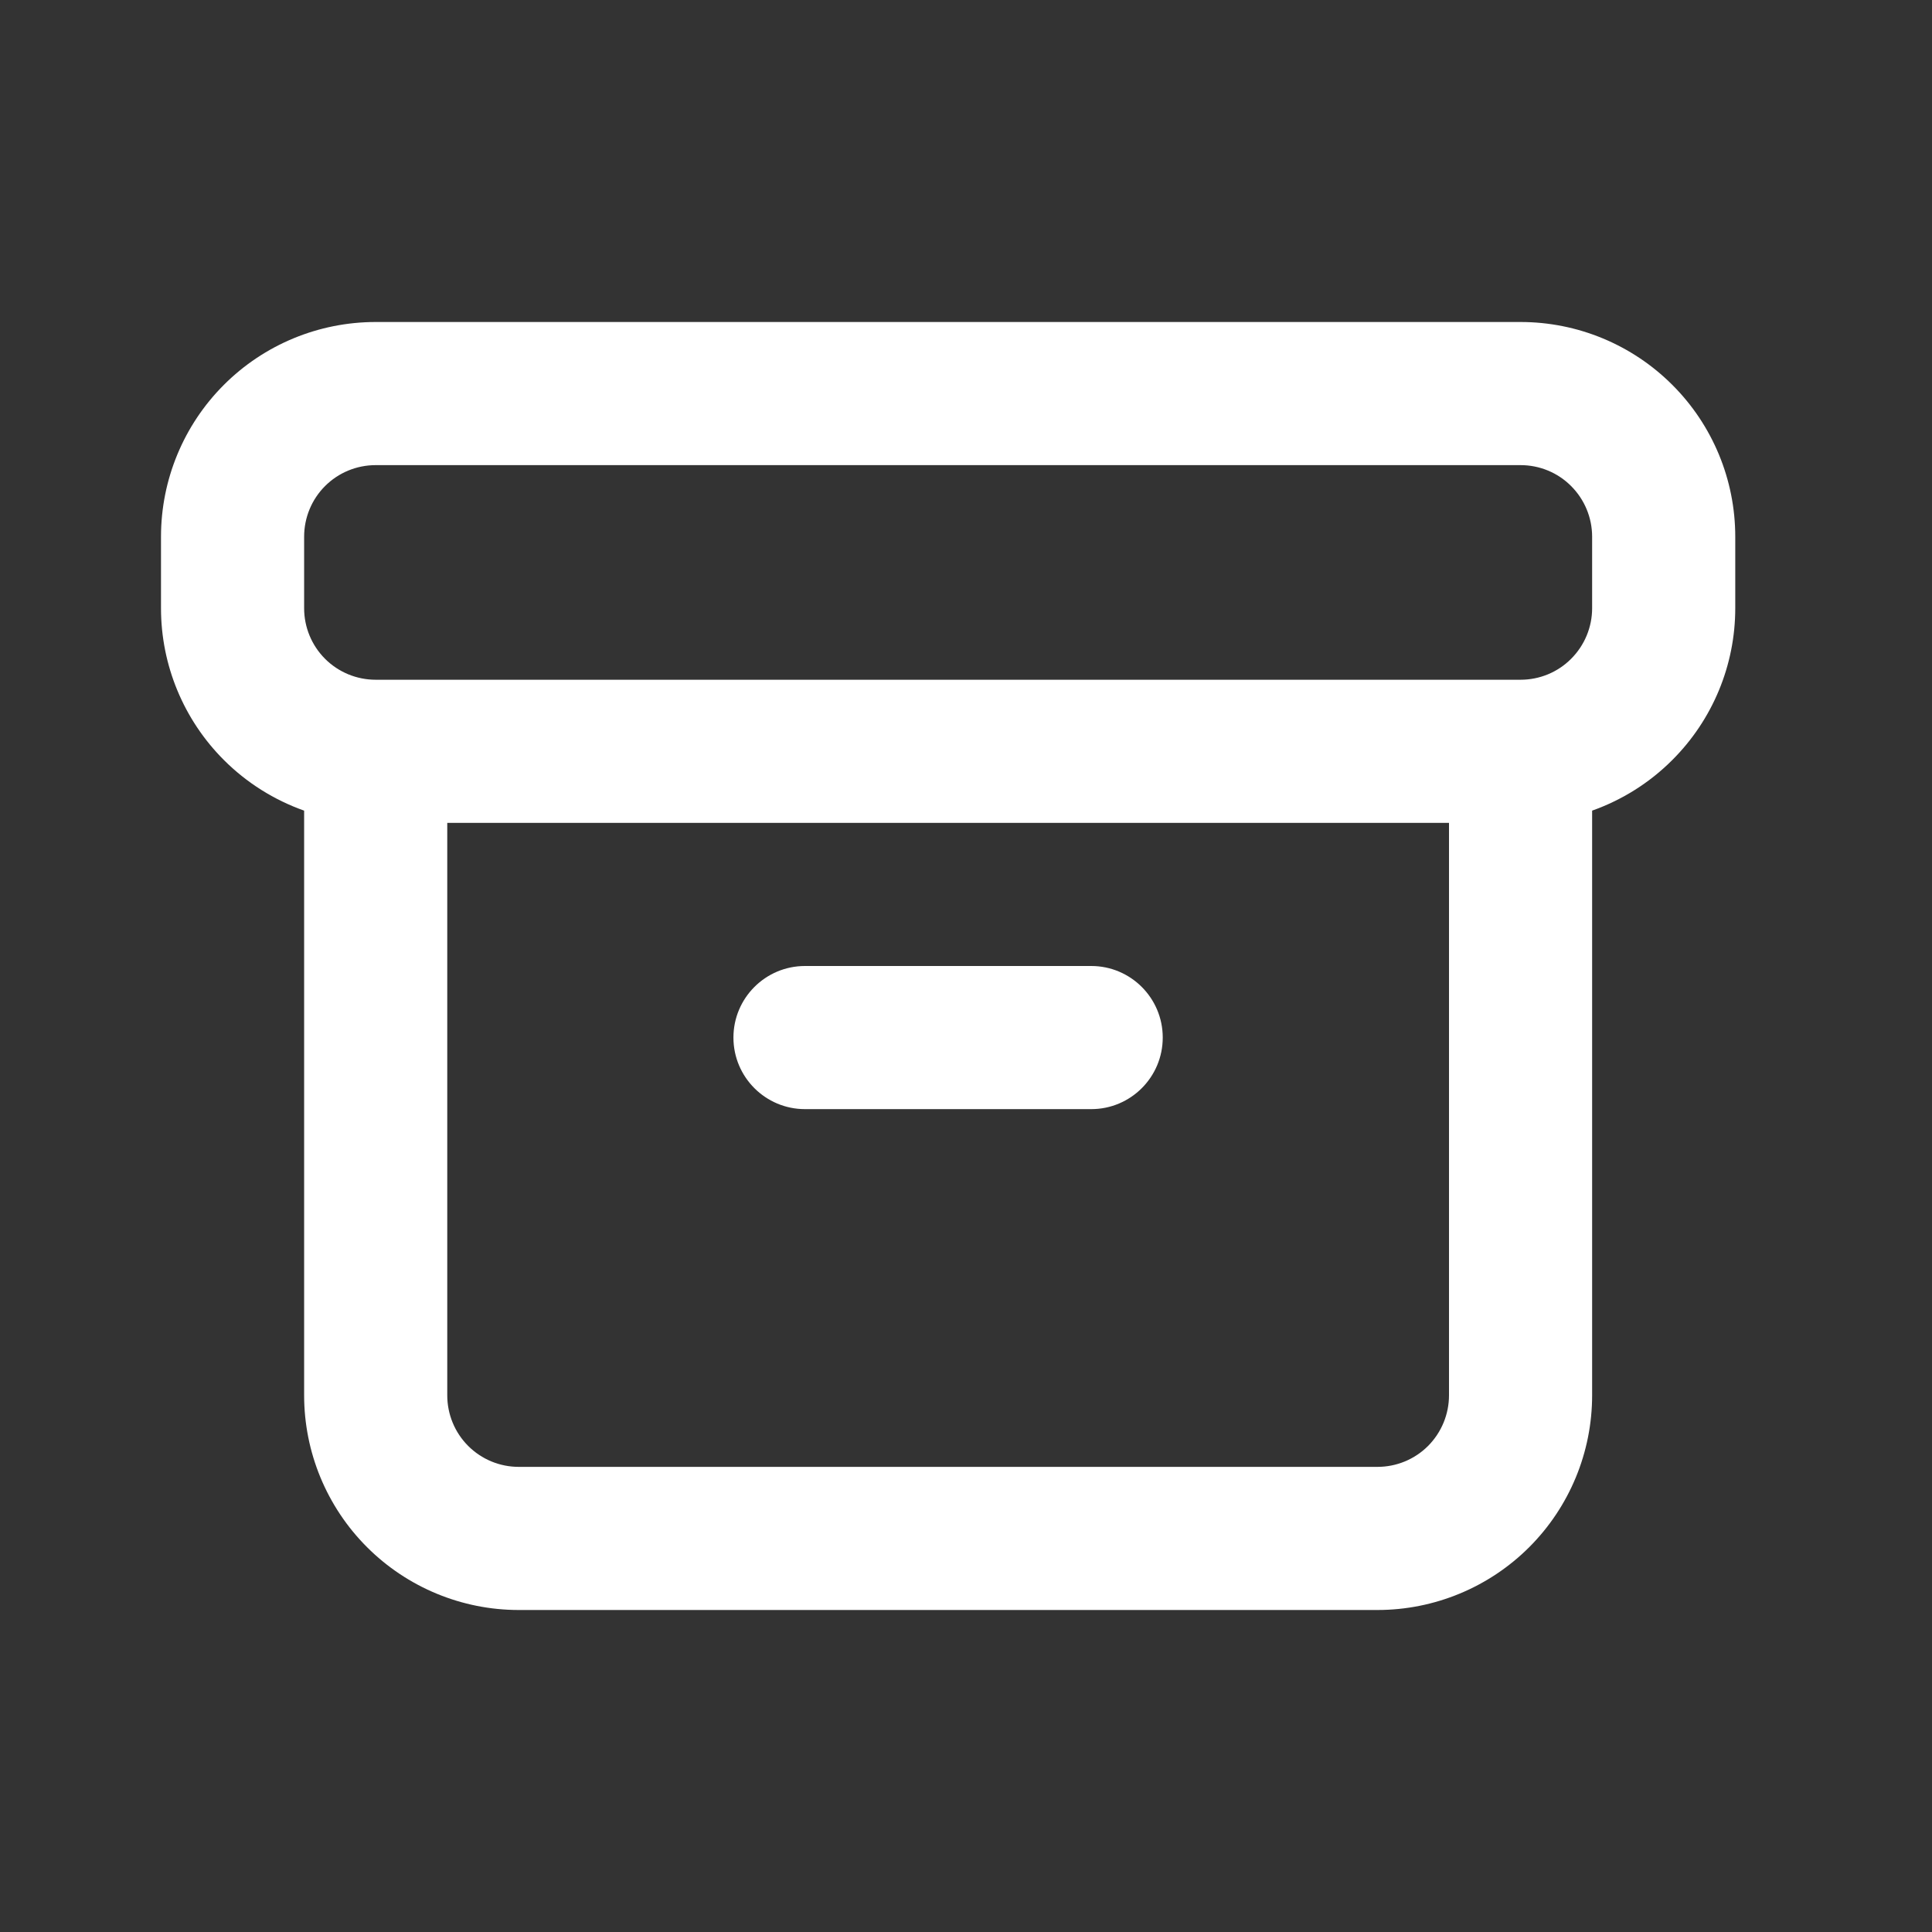 <svg width="24" height="24" viewBox="0 0 24 24" fill="none" xmlns="http://www.w3.org/2000/svg">
<rect x="0" y="0" width="24" height="24" fill="#333333" stroke="none"/>
<path fill-rule="evenodd" clip-rule="evenodd" d="M2.781 4.781C3.281 4.281 3.959 4 4.667 4H18.889C19.596 4 20.274 4.281 20.774 4.781C21.275 5.281 21.556 5.959 21.556 6.667V7.556C21.556 8.263 21.275 8.941 20.774 9.441C20.491 9.725 20.149 9.938 19.778 10.07V17.333C19.778 18.041 19.497 18.719 18.997 19.219C18.497 19.719 17.818 20 17.111 20H6.444C5.737 20 5.059 19.719 4.559 19.219C4.059 18.719 3.778 18.041 3.778 17.333V10.07C3.406 9.938 3.065 9.725 2.781 9.441C2.281 8.941 2 8.263 2 7.556V6.667C2 5.959 2.281 5.281 2.781 4.781ZM4.667 8.444H18.889C19.125 8.444 19.351 8.351 19.517 8.184C19.684 8.017 19.778 7.791 19.778 7.556V6.667C19.778 6.431 19.684 6.205 19.517 6.038C19.351 5.871 19.125 5.778 18.889 5.778H4.667C4.431 5.778 4.205 5.871 4.038 6.038C3.871 6.205 3.778 6.431 3.778 6.667V7.556C3.778 7.791 3.871 8.017 4.038 8.184C4.205 8.351 4.431 8.444 4.667 8.444ZM5.556 10.222V17.333C5.556 17.569 5.649 17.795 5.816 17.962C5.983 18.129 6.209 18.222 6.444 18.222H17.111C17.347 18.222 17.573 18.129 17.74 17.962C17.906 17.795 18 17.569 18 17.333V10.222H5.556ZM9.111 12.889C9.111 12.398 9.509 12 10 12H13.556C14.046 12 14.444 12.398 14.444 12.889C14.444 13.38 14.046 13.778 13.556 13.778H10C9.509 13.778 9.111 13.38 9.111 12.889Z" fill="white"/>
</svg>
